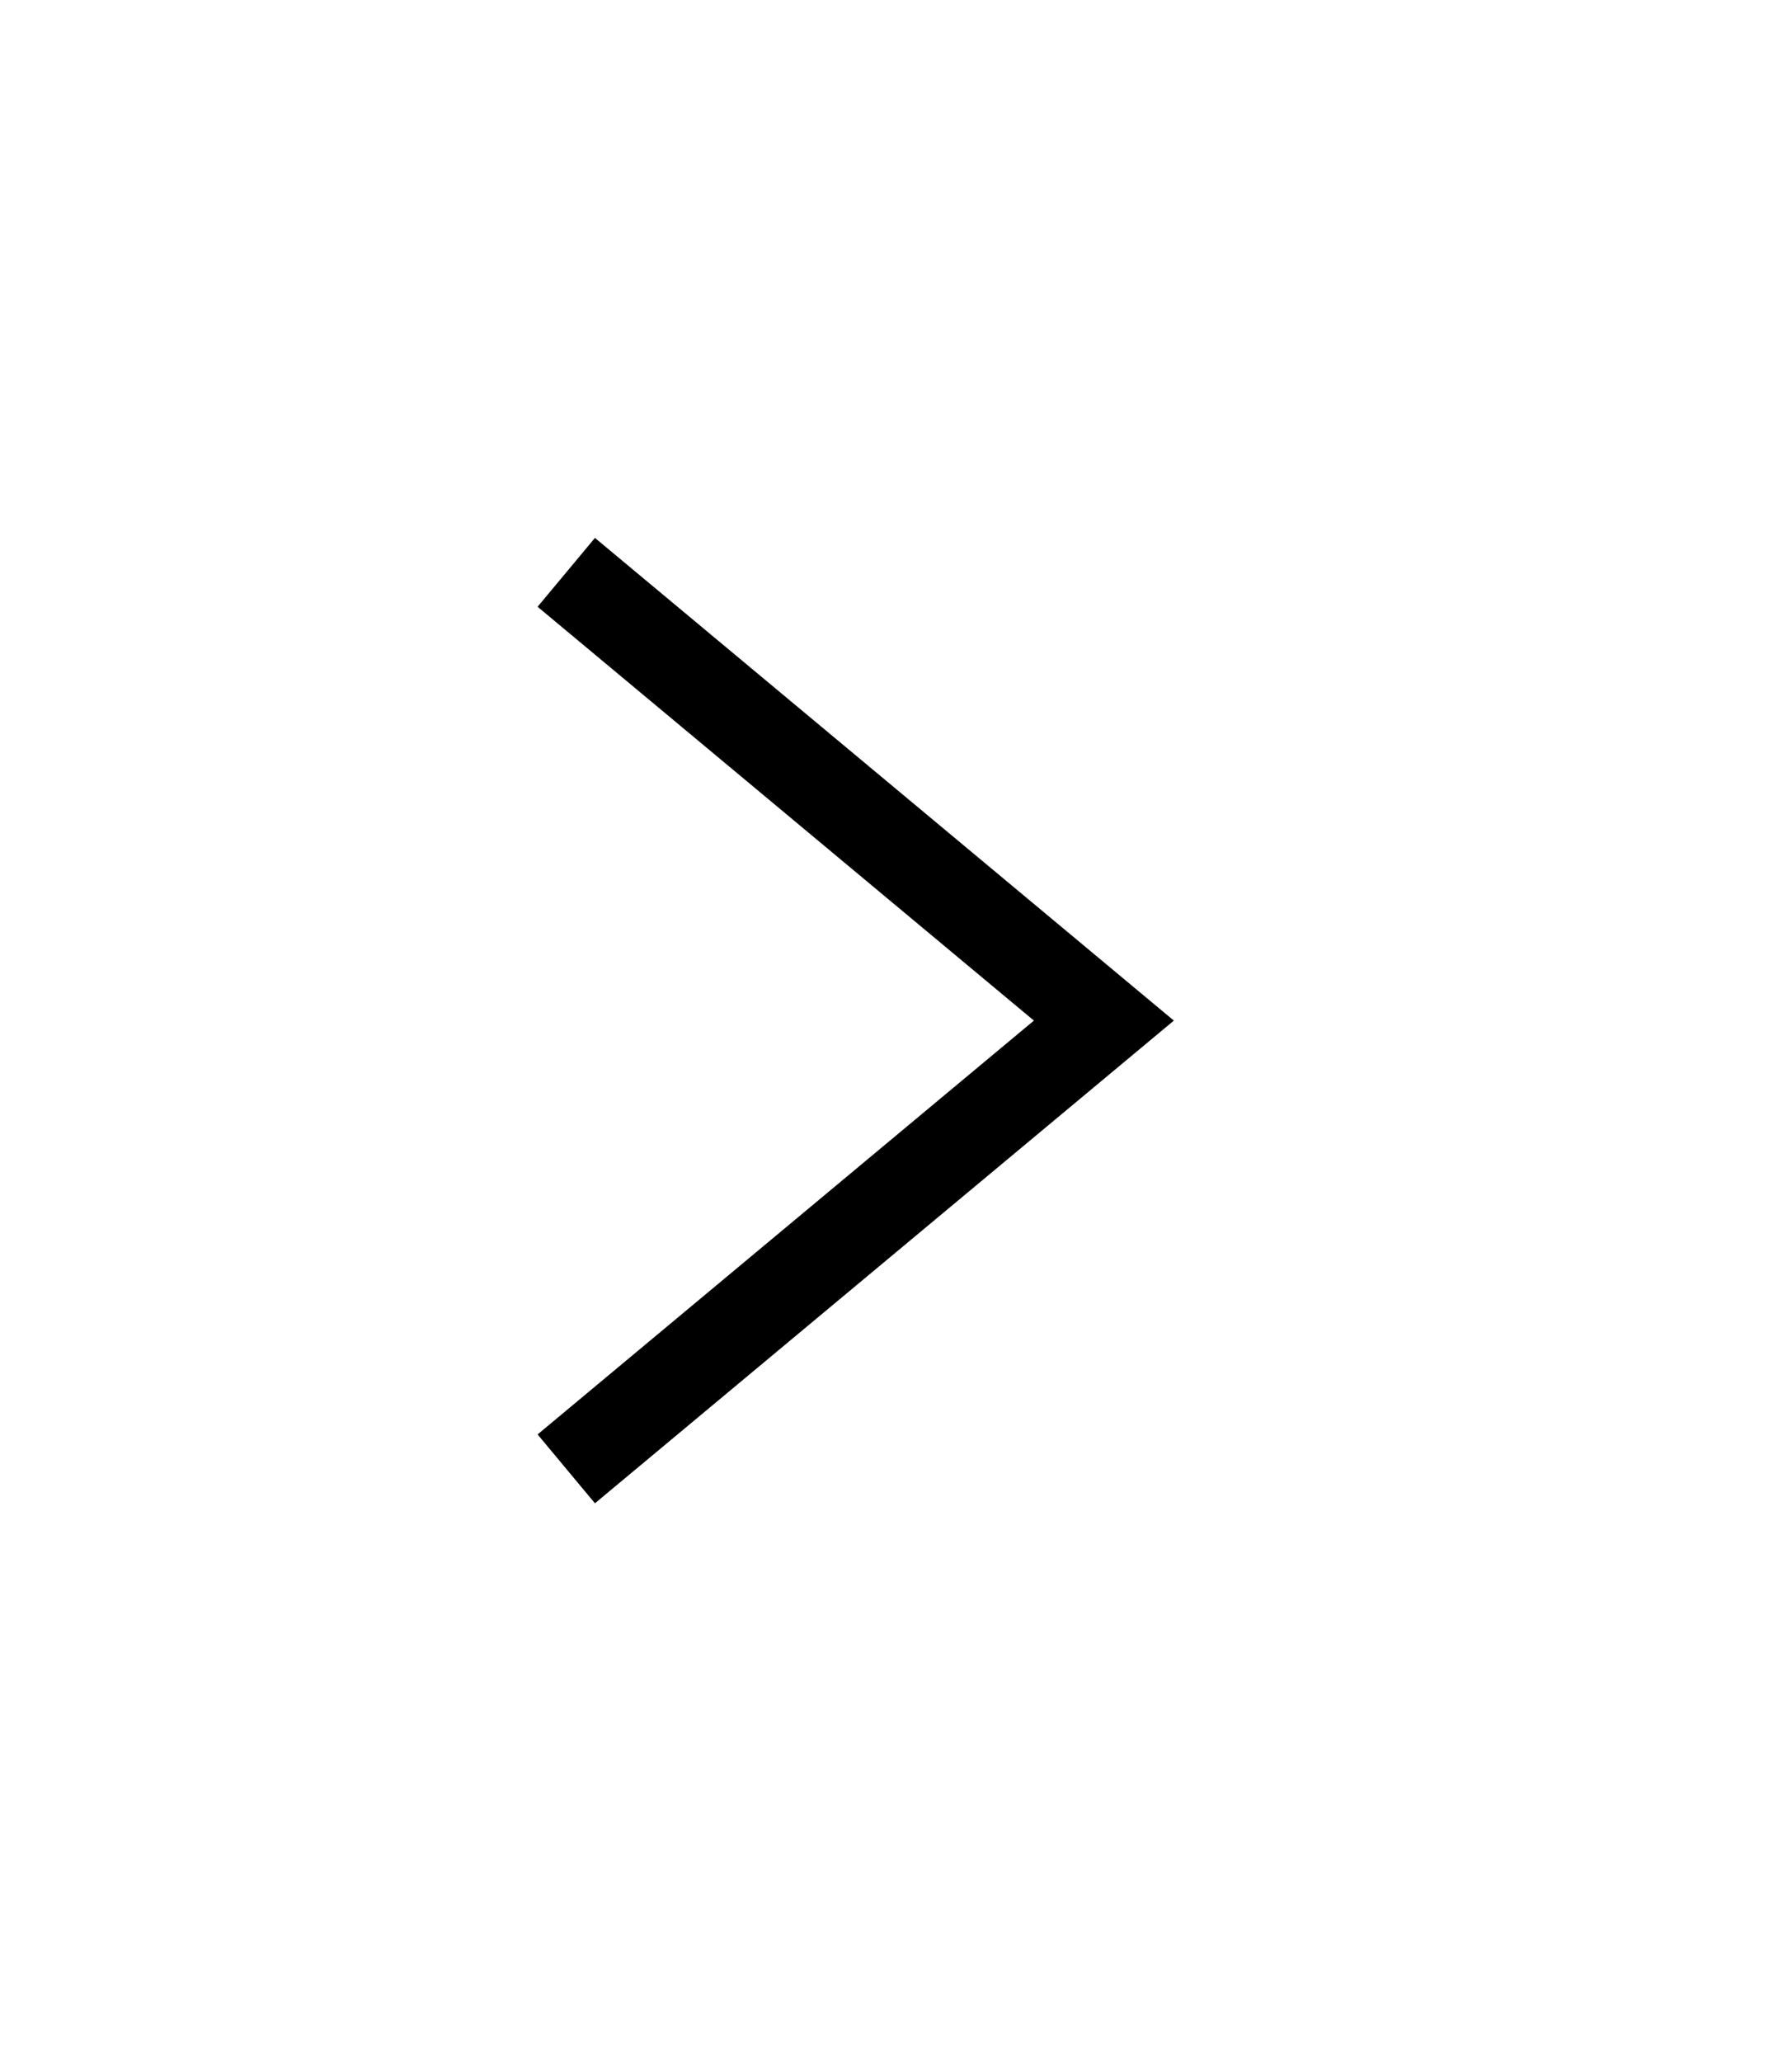 <svg width="20" height="23" viewBox="0 0 20 23" fill="none" xmlns="http://www.w3.org/2000/svg">
<path fill-rule="evenodd" clip-rule="evenodd" d="M11.539 11.384L6 6.768L6.64 6L13.101 11.384L6.64 16.768L6 16L11.539 11.384Z" fill="black"/>
</svg>
